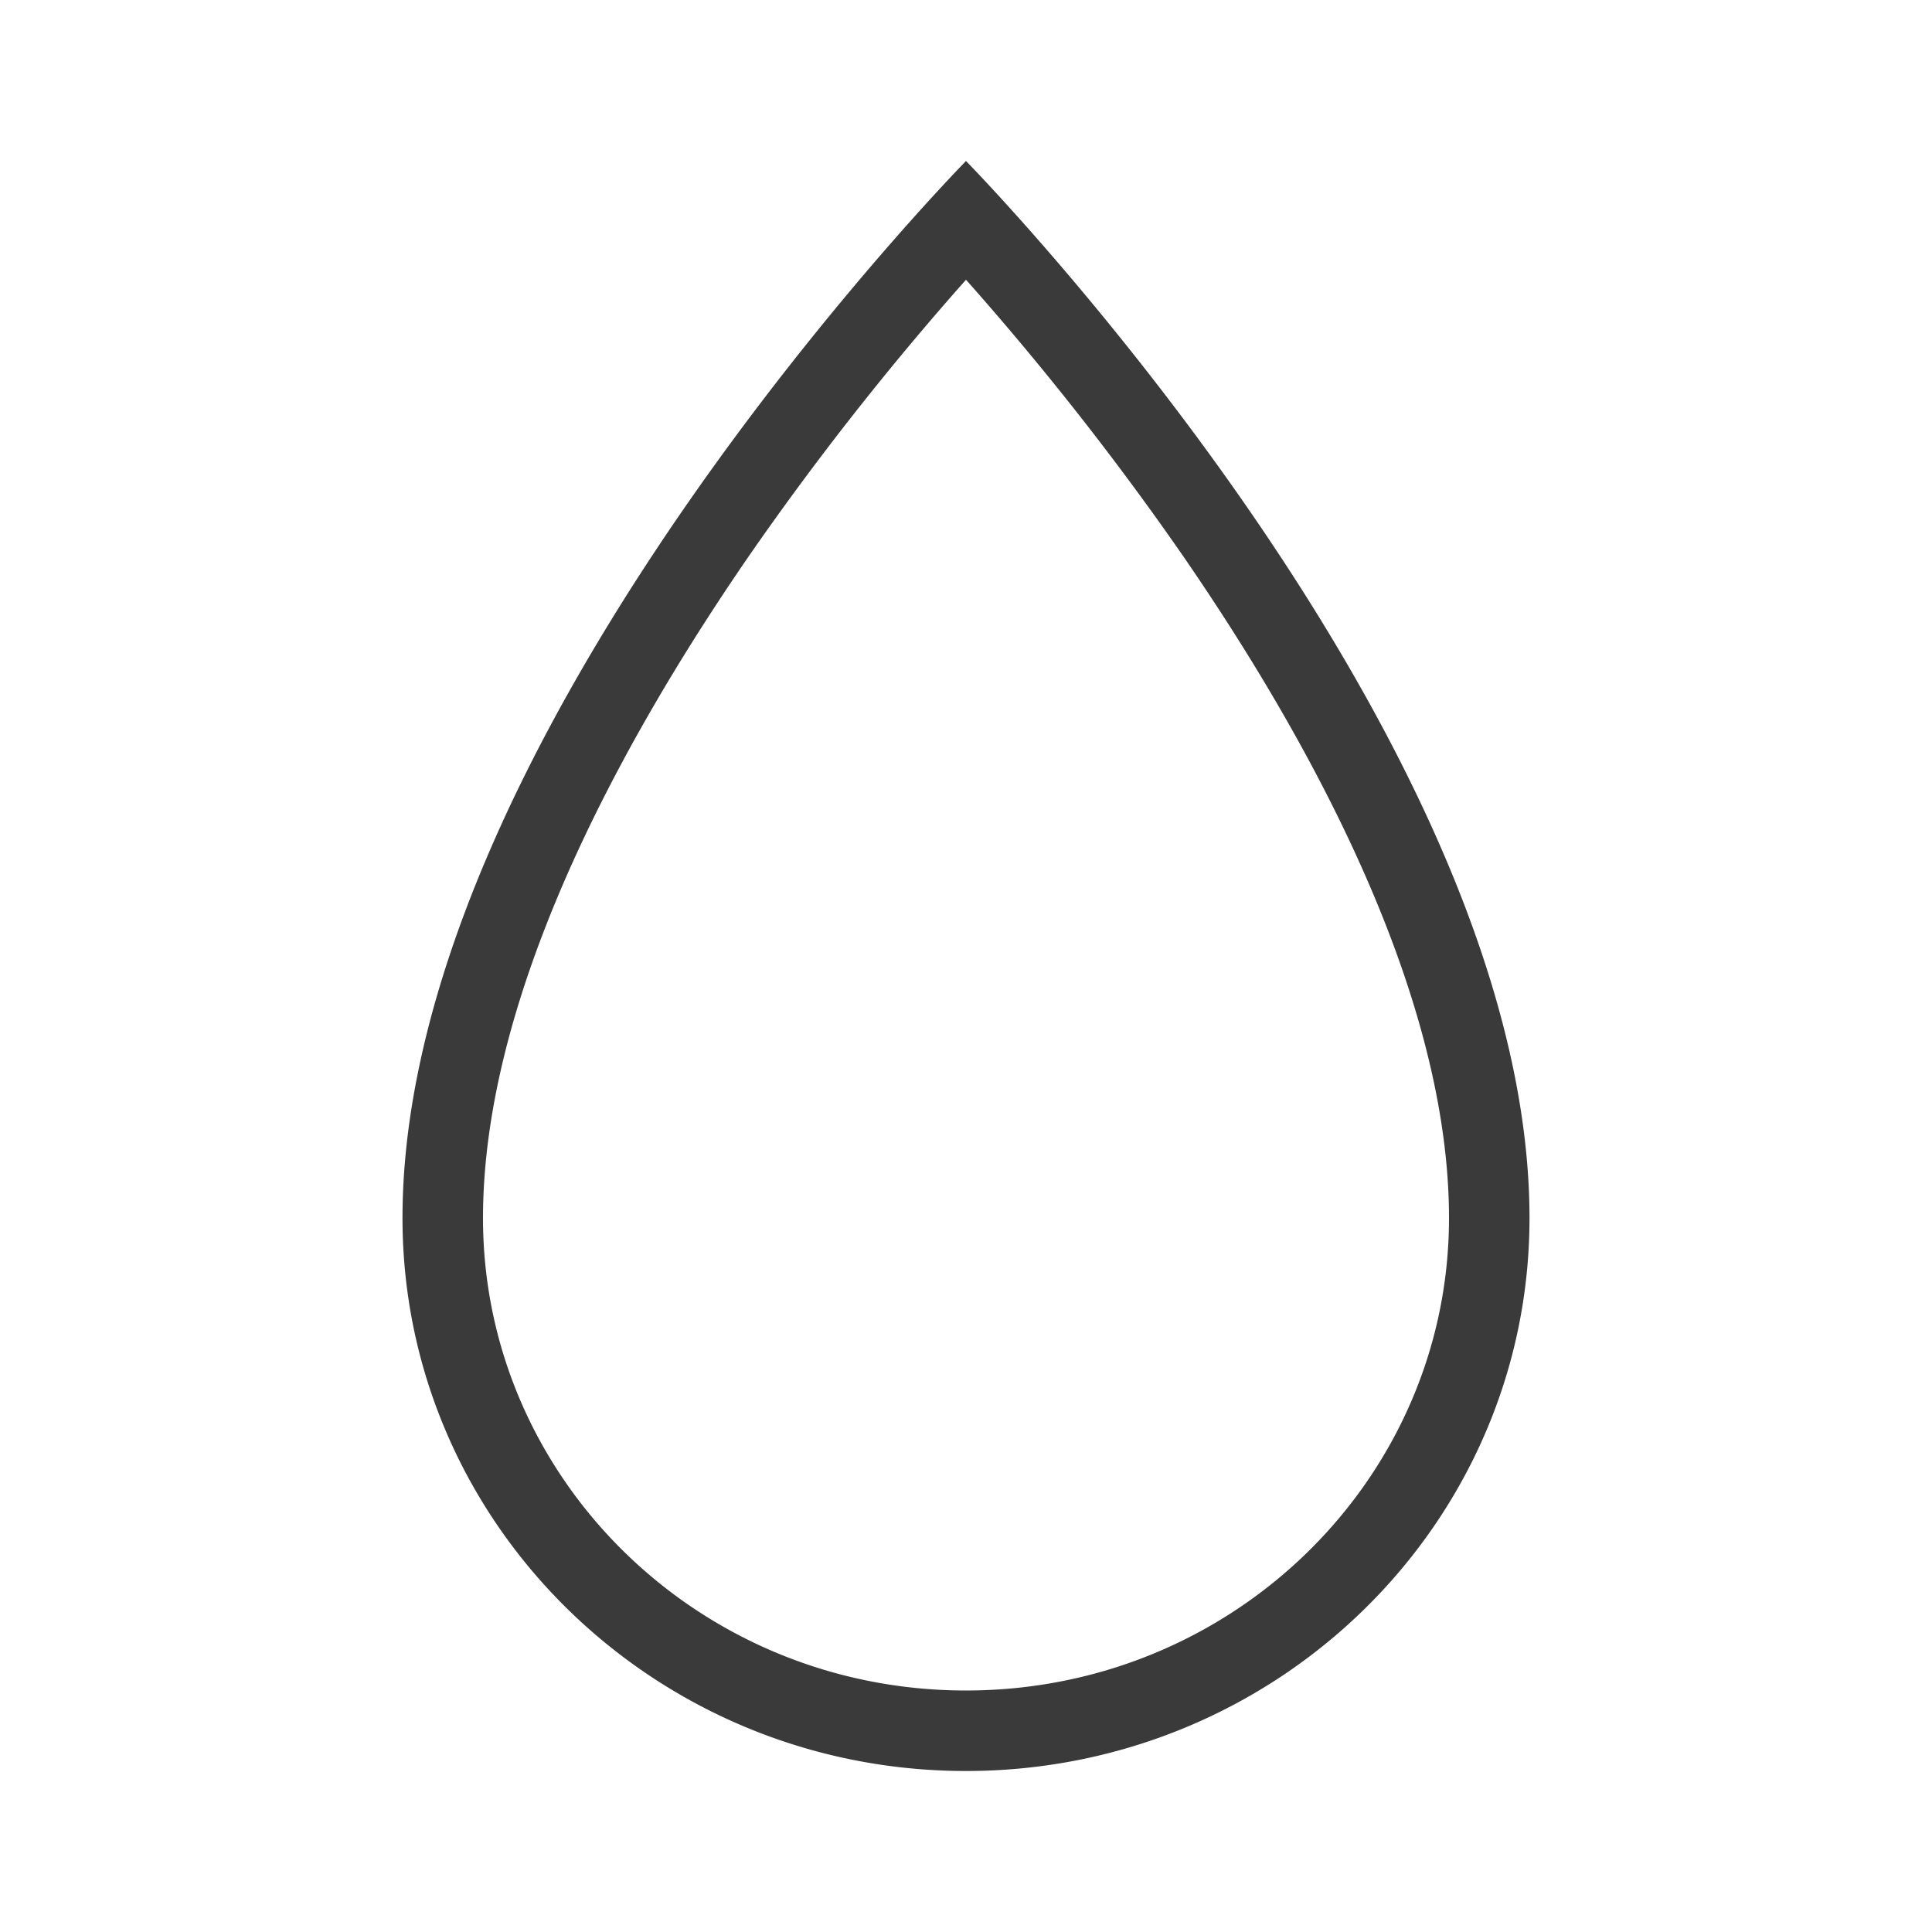 <svg width="24" height="24" fill="none" xmlns="http://www.w3.org/2000/svg">
    <path fill-rule="evenodd" clip-rule="evenodd" d="M12 21c3.332 0 6-2.645 6-5.868 0-2.679-1.589-5.743-3.322-8.252A36.464 36.464 0 0 0 12 3.475 36.464 36.464 0 0 0 9.322 6.88C7.59 9.39 6 12.454 6 15.133 6 18.355 8.668 21 12 21zm-.68-18.265C9.561 4.705 5 10.28 5 15.132 5 18.925 8.134 22 12 22s7-3.075 7-6.868c0-4.852-4.561-10.427-6.32-12.397C12.26 2.265 12 2 12 2s-.26.265-.68.735z" fill="#3A3A3A"/>
</svg>

